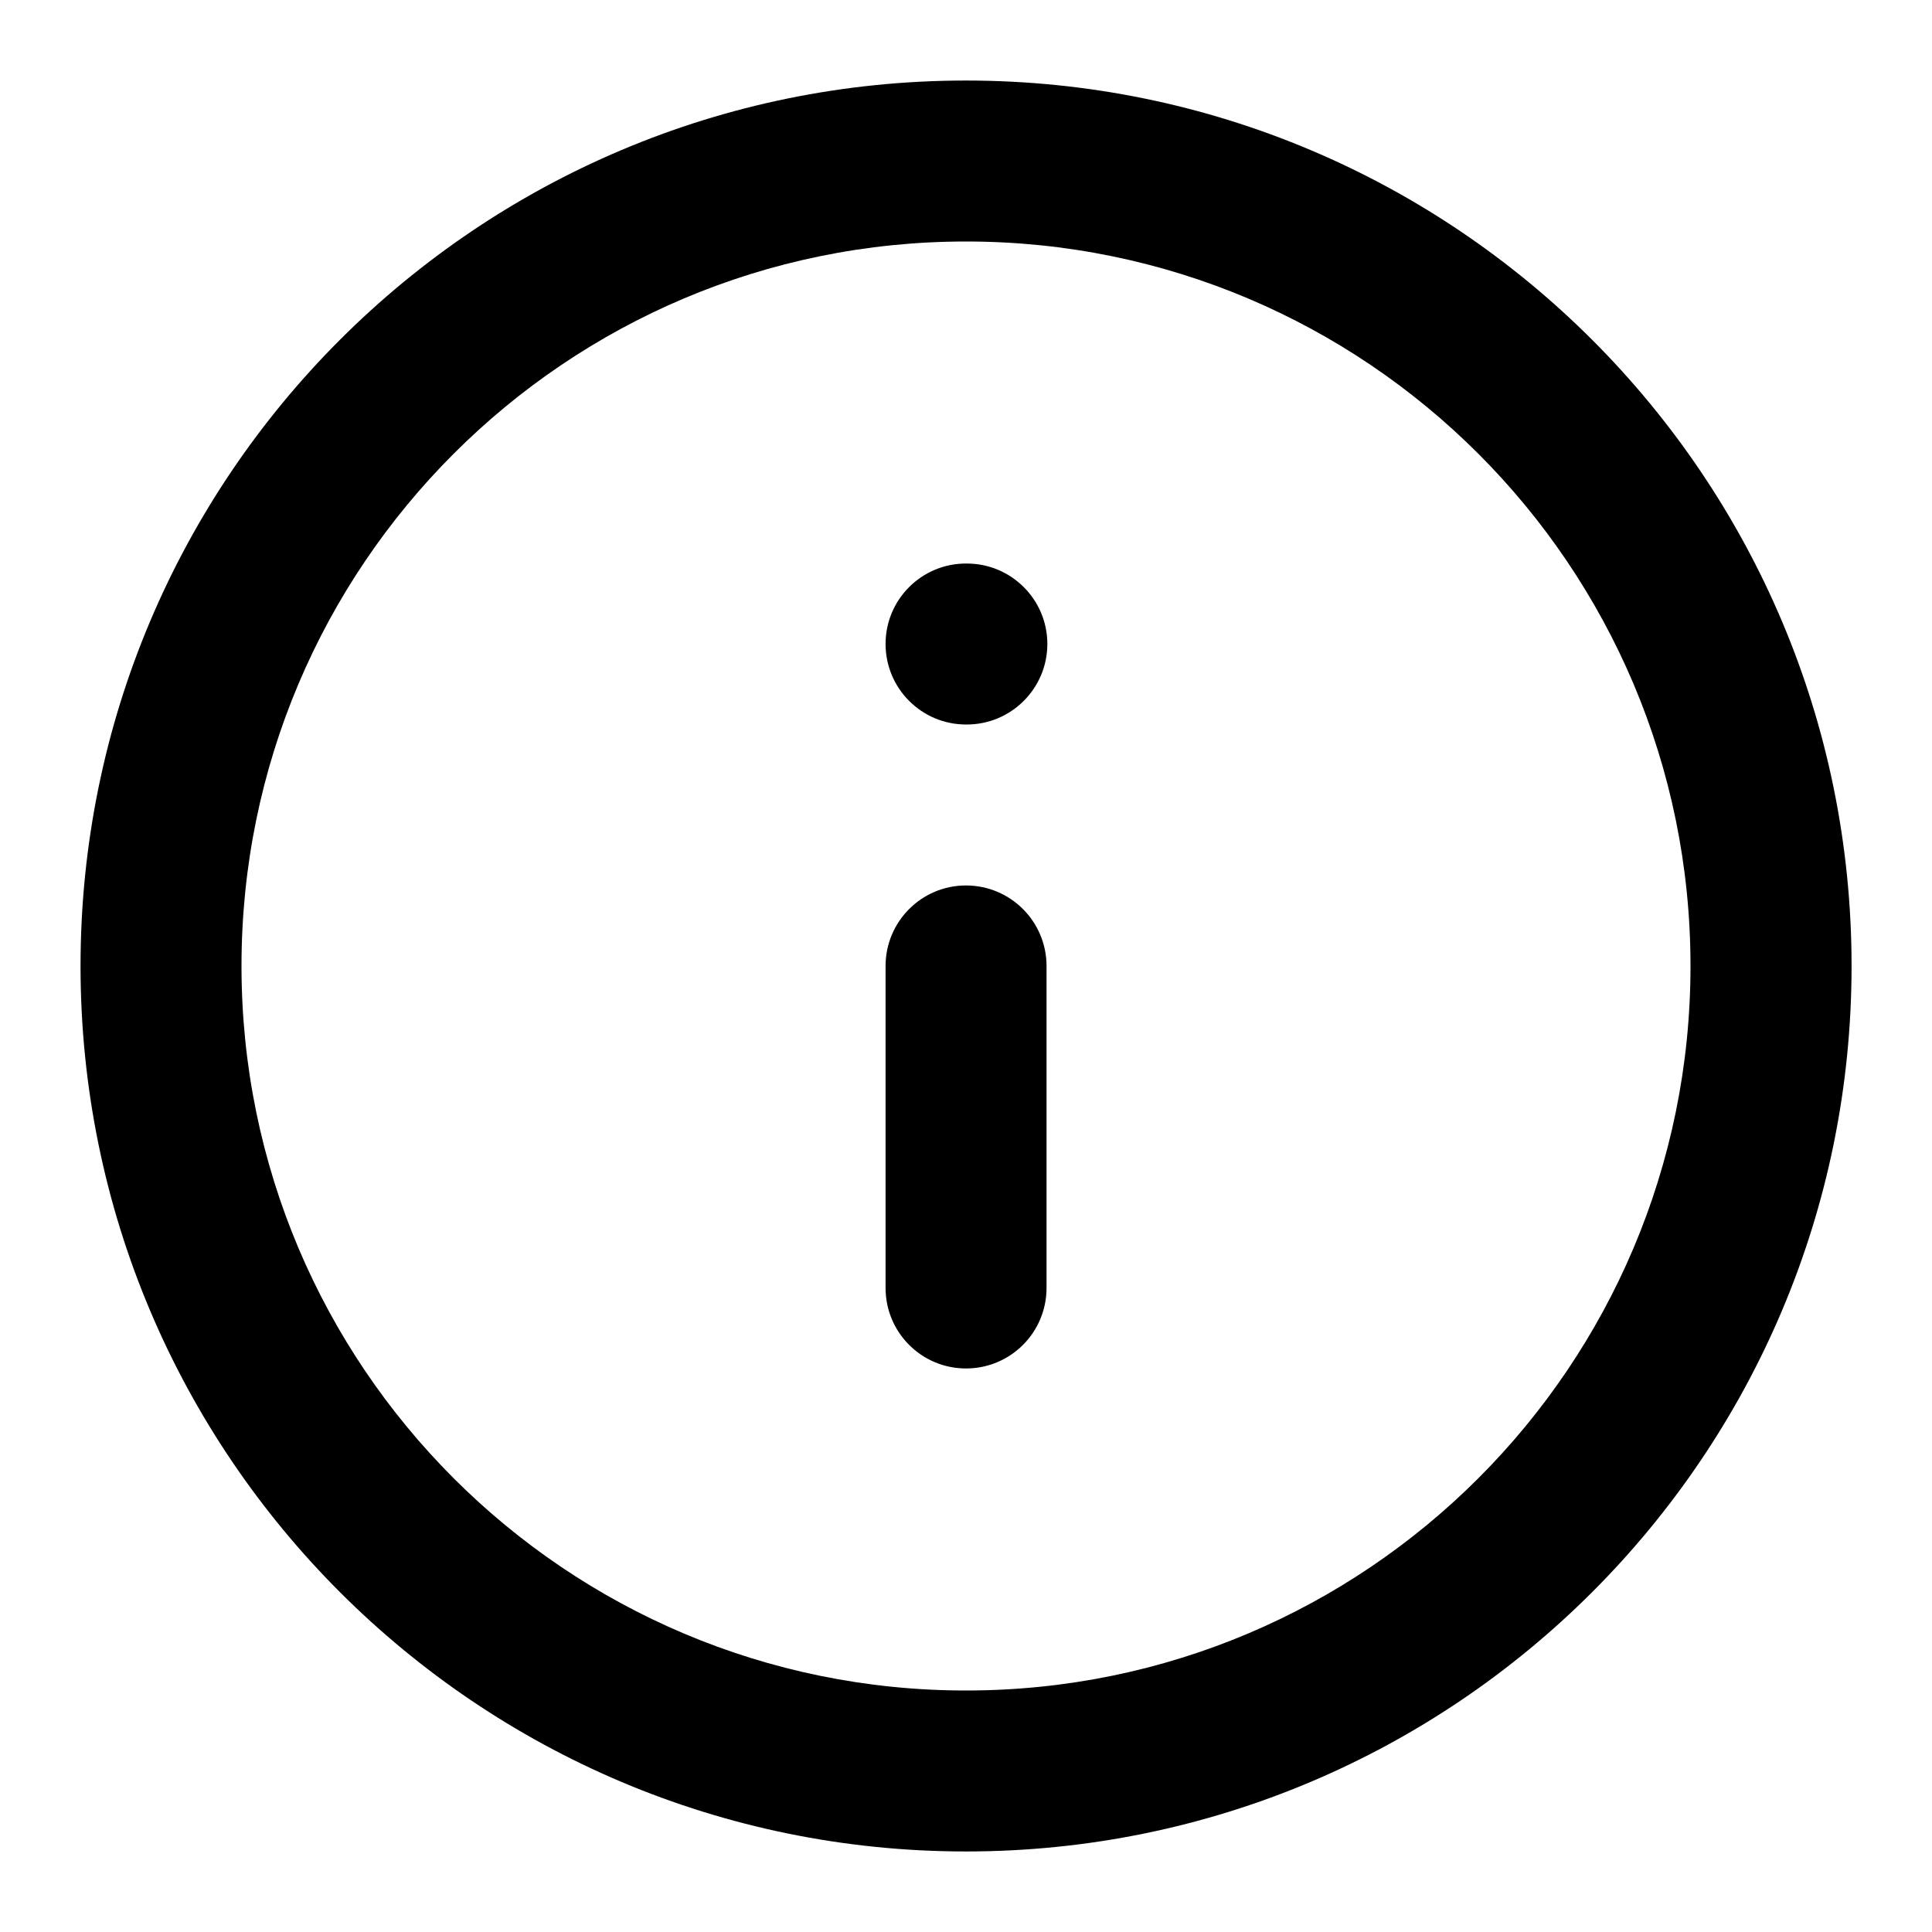 <svg width="19" height="19" viewBox="0 0 19 19" fill="none" xmlns="http://www.w3.org/2000/svg">
<g clip-path="url(#clip0_168_4482)">
<path fill-rule="evenodd" clip-rule="evenodd" d="M9.5 2.375C5.565 2.375 2.375 5.565 2.375 9.5C2.375 13.435 5.565 16.625 9.5 16.625C13.435 16.625 16.625 13.435 16.625 9.5C16.625 5.565 13.435 2.375 9.5 2.375ZM0.792 9.5C0.792 4.69 4.691 0.792 9.5 0.792C14.31 0.792 18.209 4.69 18.209 9.5C18.209 14.309 14.31 18.208 9.5 18.208C4.691 18.208 0.792 14.309 0.792 9.5ZM8.709 6.333C8.709 5.896 9.063 5.542 9.5 5.542H9.508C9.945 5.542 10.3 5.896 10.3 6.333C10.3 6.77 9.945 7.125 9.508 7.125H9.5C9.063 7.125 8.709 6.77 8.709 6.333ZM9.5 8.708C9.938 8.708 10.292 9.063 10.292 9.5V12.666C10.292 13.104 9.938 13.458 9.5 13.458C9.063 13.458 8.709 13.104 8.709 12.666V9.5C8.709 9.063 9.063 8.708 9.5 8.708Z" fill="black"/>
</g>
<defs>
<clipPath id="clip0_168_4482">
<rect width="19" height="19" fill="white"/>
</clipPath>
</defs>
</svg>

